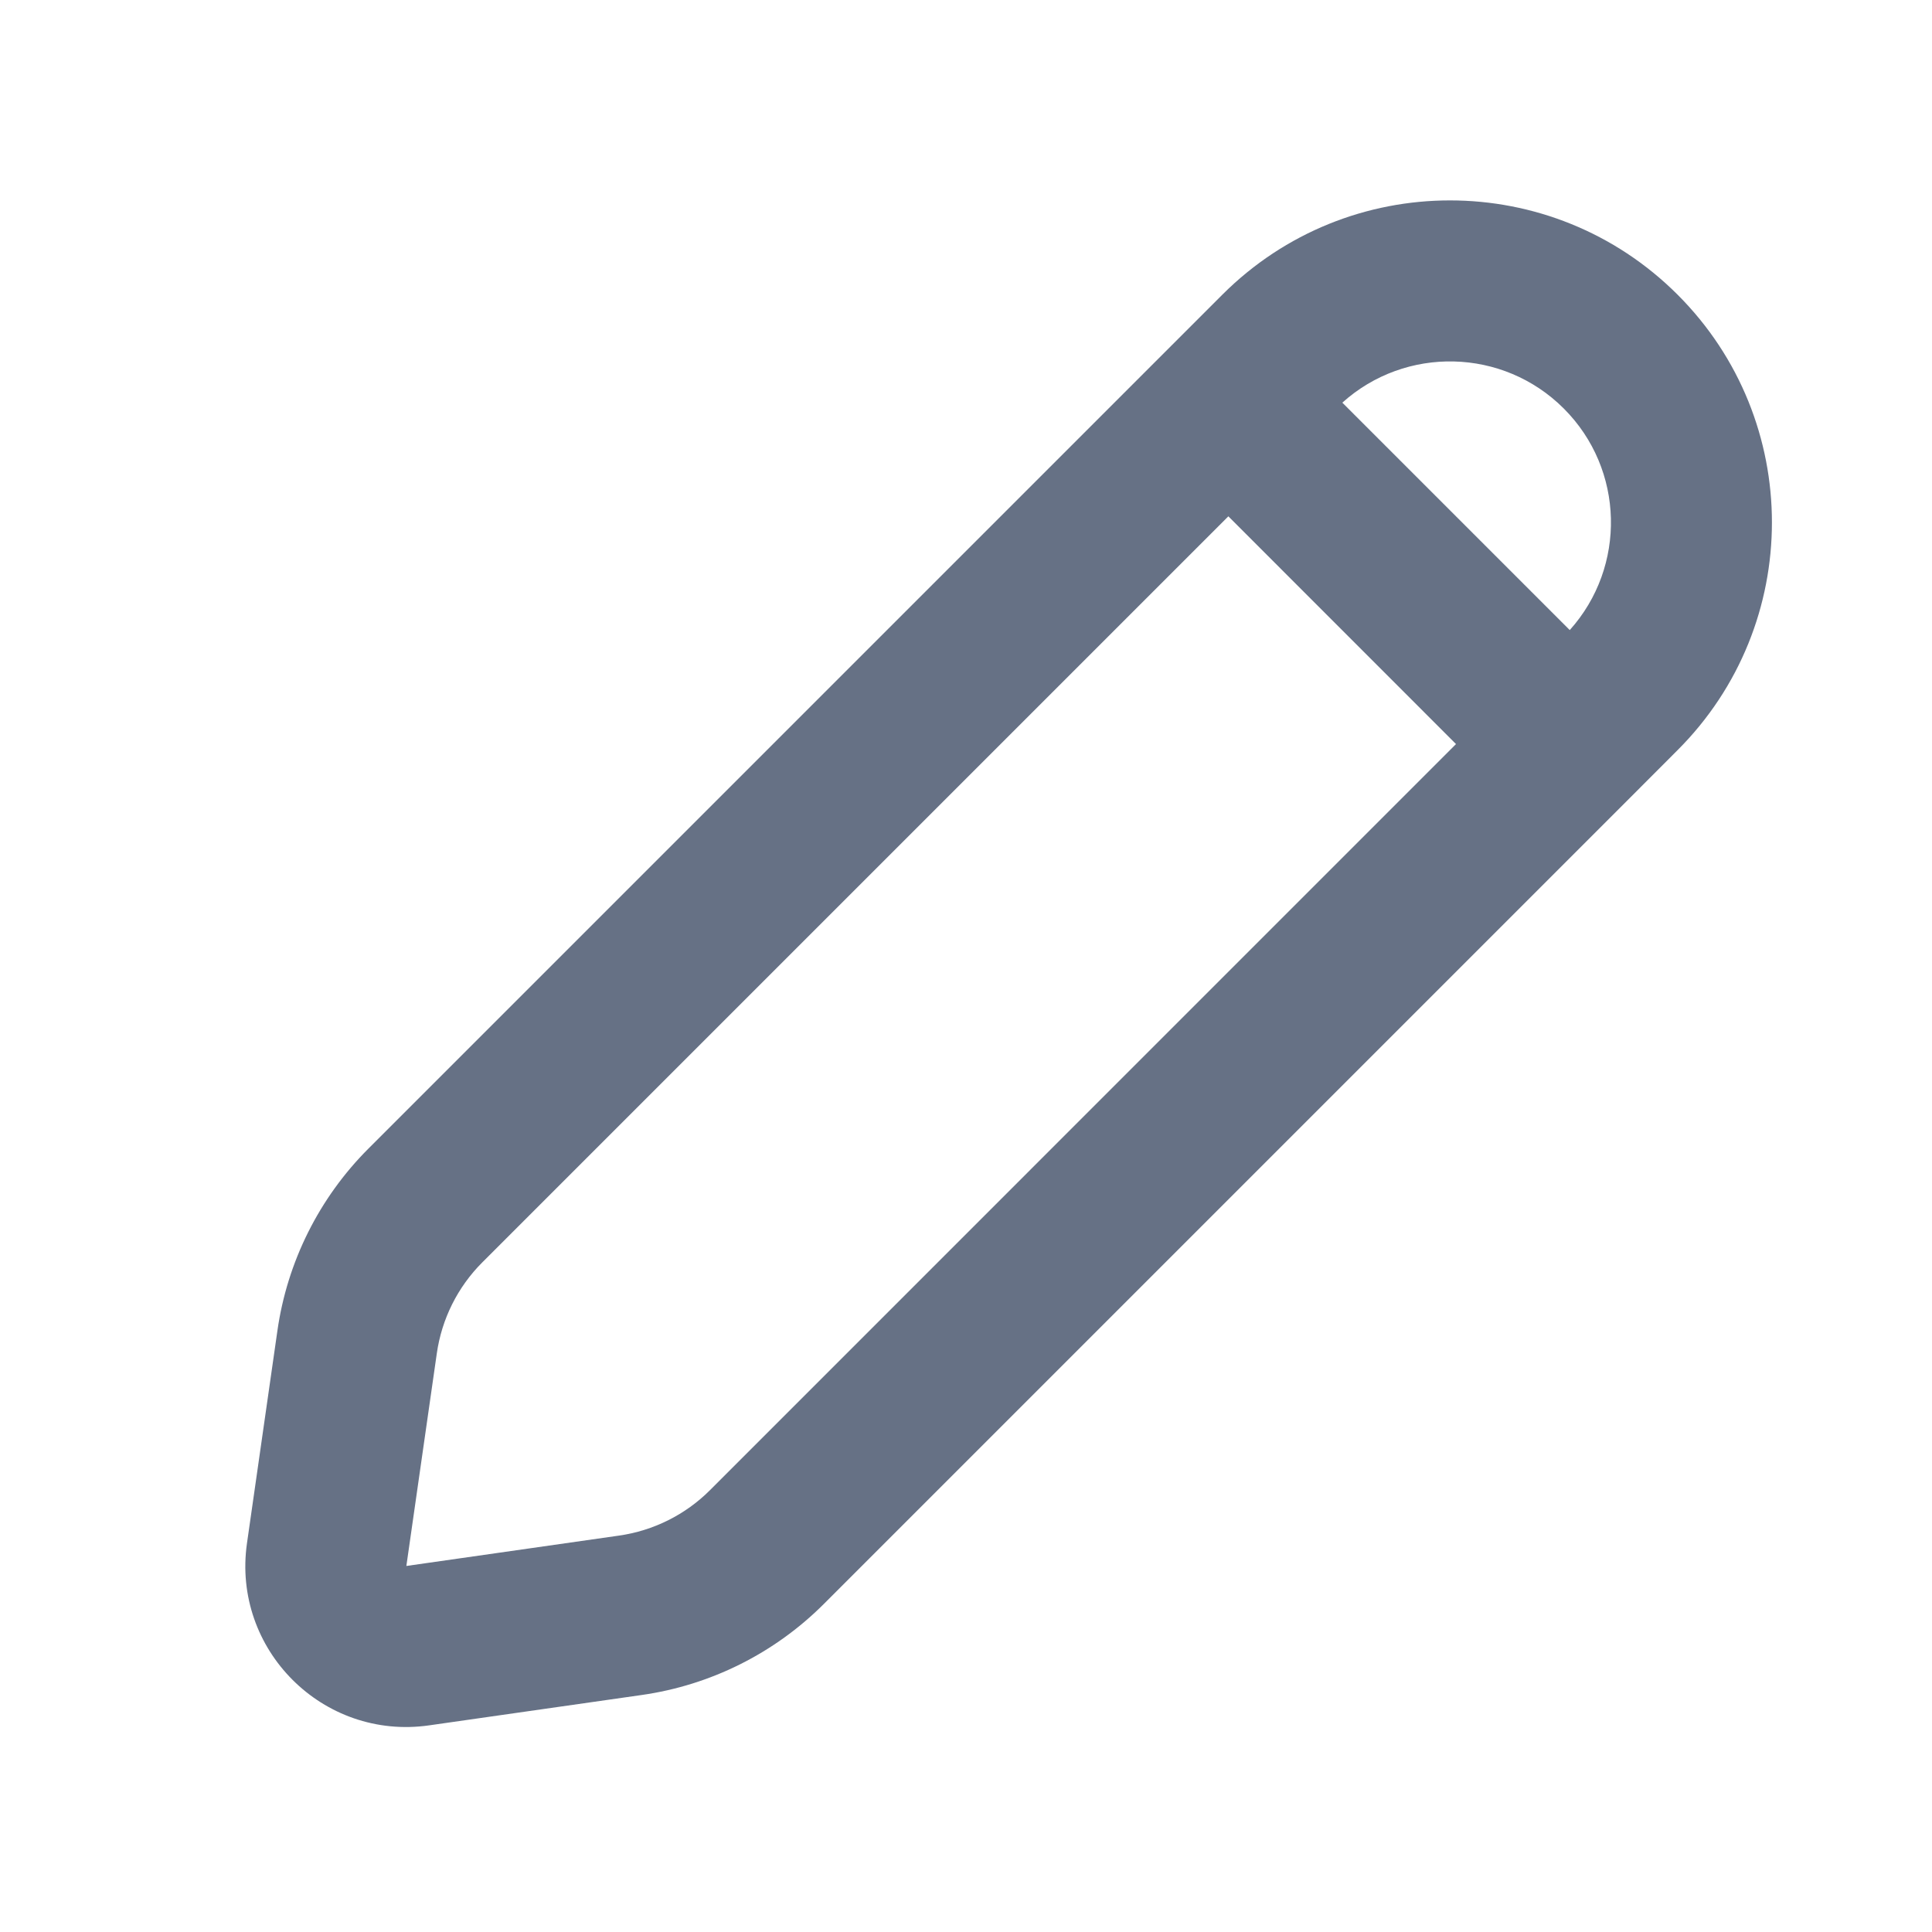 <svg width="24" height="24" viewBox="0 0 24 24" fill="none" xmlns="http://www.w3.org/2000/svg">
<path fill-rule="evenodd" clip-rule="evenodd" d="M20.84 3.661C19.278 2.099 16.746 2.099 15.184 3.661L14.552 4.293L4.577 14.268C3.965 14.88 3.568 15.674 3.446 16.531L3.068 19.171C2.88 20.49 4.011 21.622 5.331 21.433L7.971 21.056C8.828 20.934 9.622 20.537 10.234 19.925L20.209 9.95L20.84 9.318C22.402 7.756 22.402 5.223 20.84 3.661ZM19.426 5.075C20.182 5.831 20.206 7.041 19.5 7.827L16.675 5.002C17.46 4.295 18.671 4.32 19.426 5.075ZM15.259 6.414L18.087 9.243L8.82 18.511C8.514 18.817 8.117 19.015 7.688 19.076L5.048 19.453L5.426 16.814C5.487 16.385 5.685 15.988 5.991 15.682L15.259 6.414Z" fill="#667185"/>
</svg>
